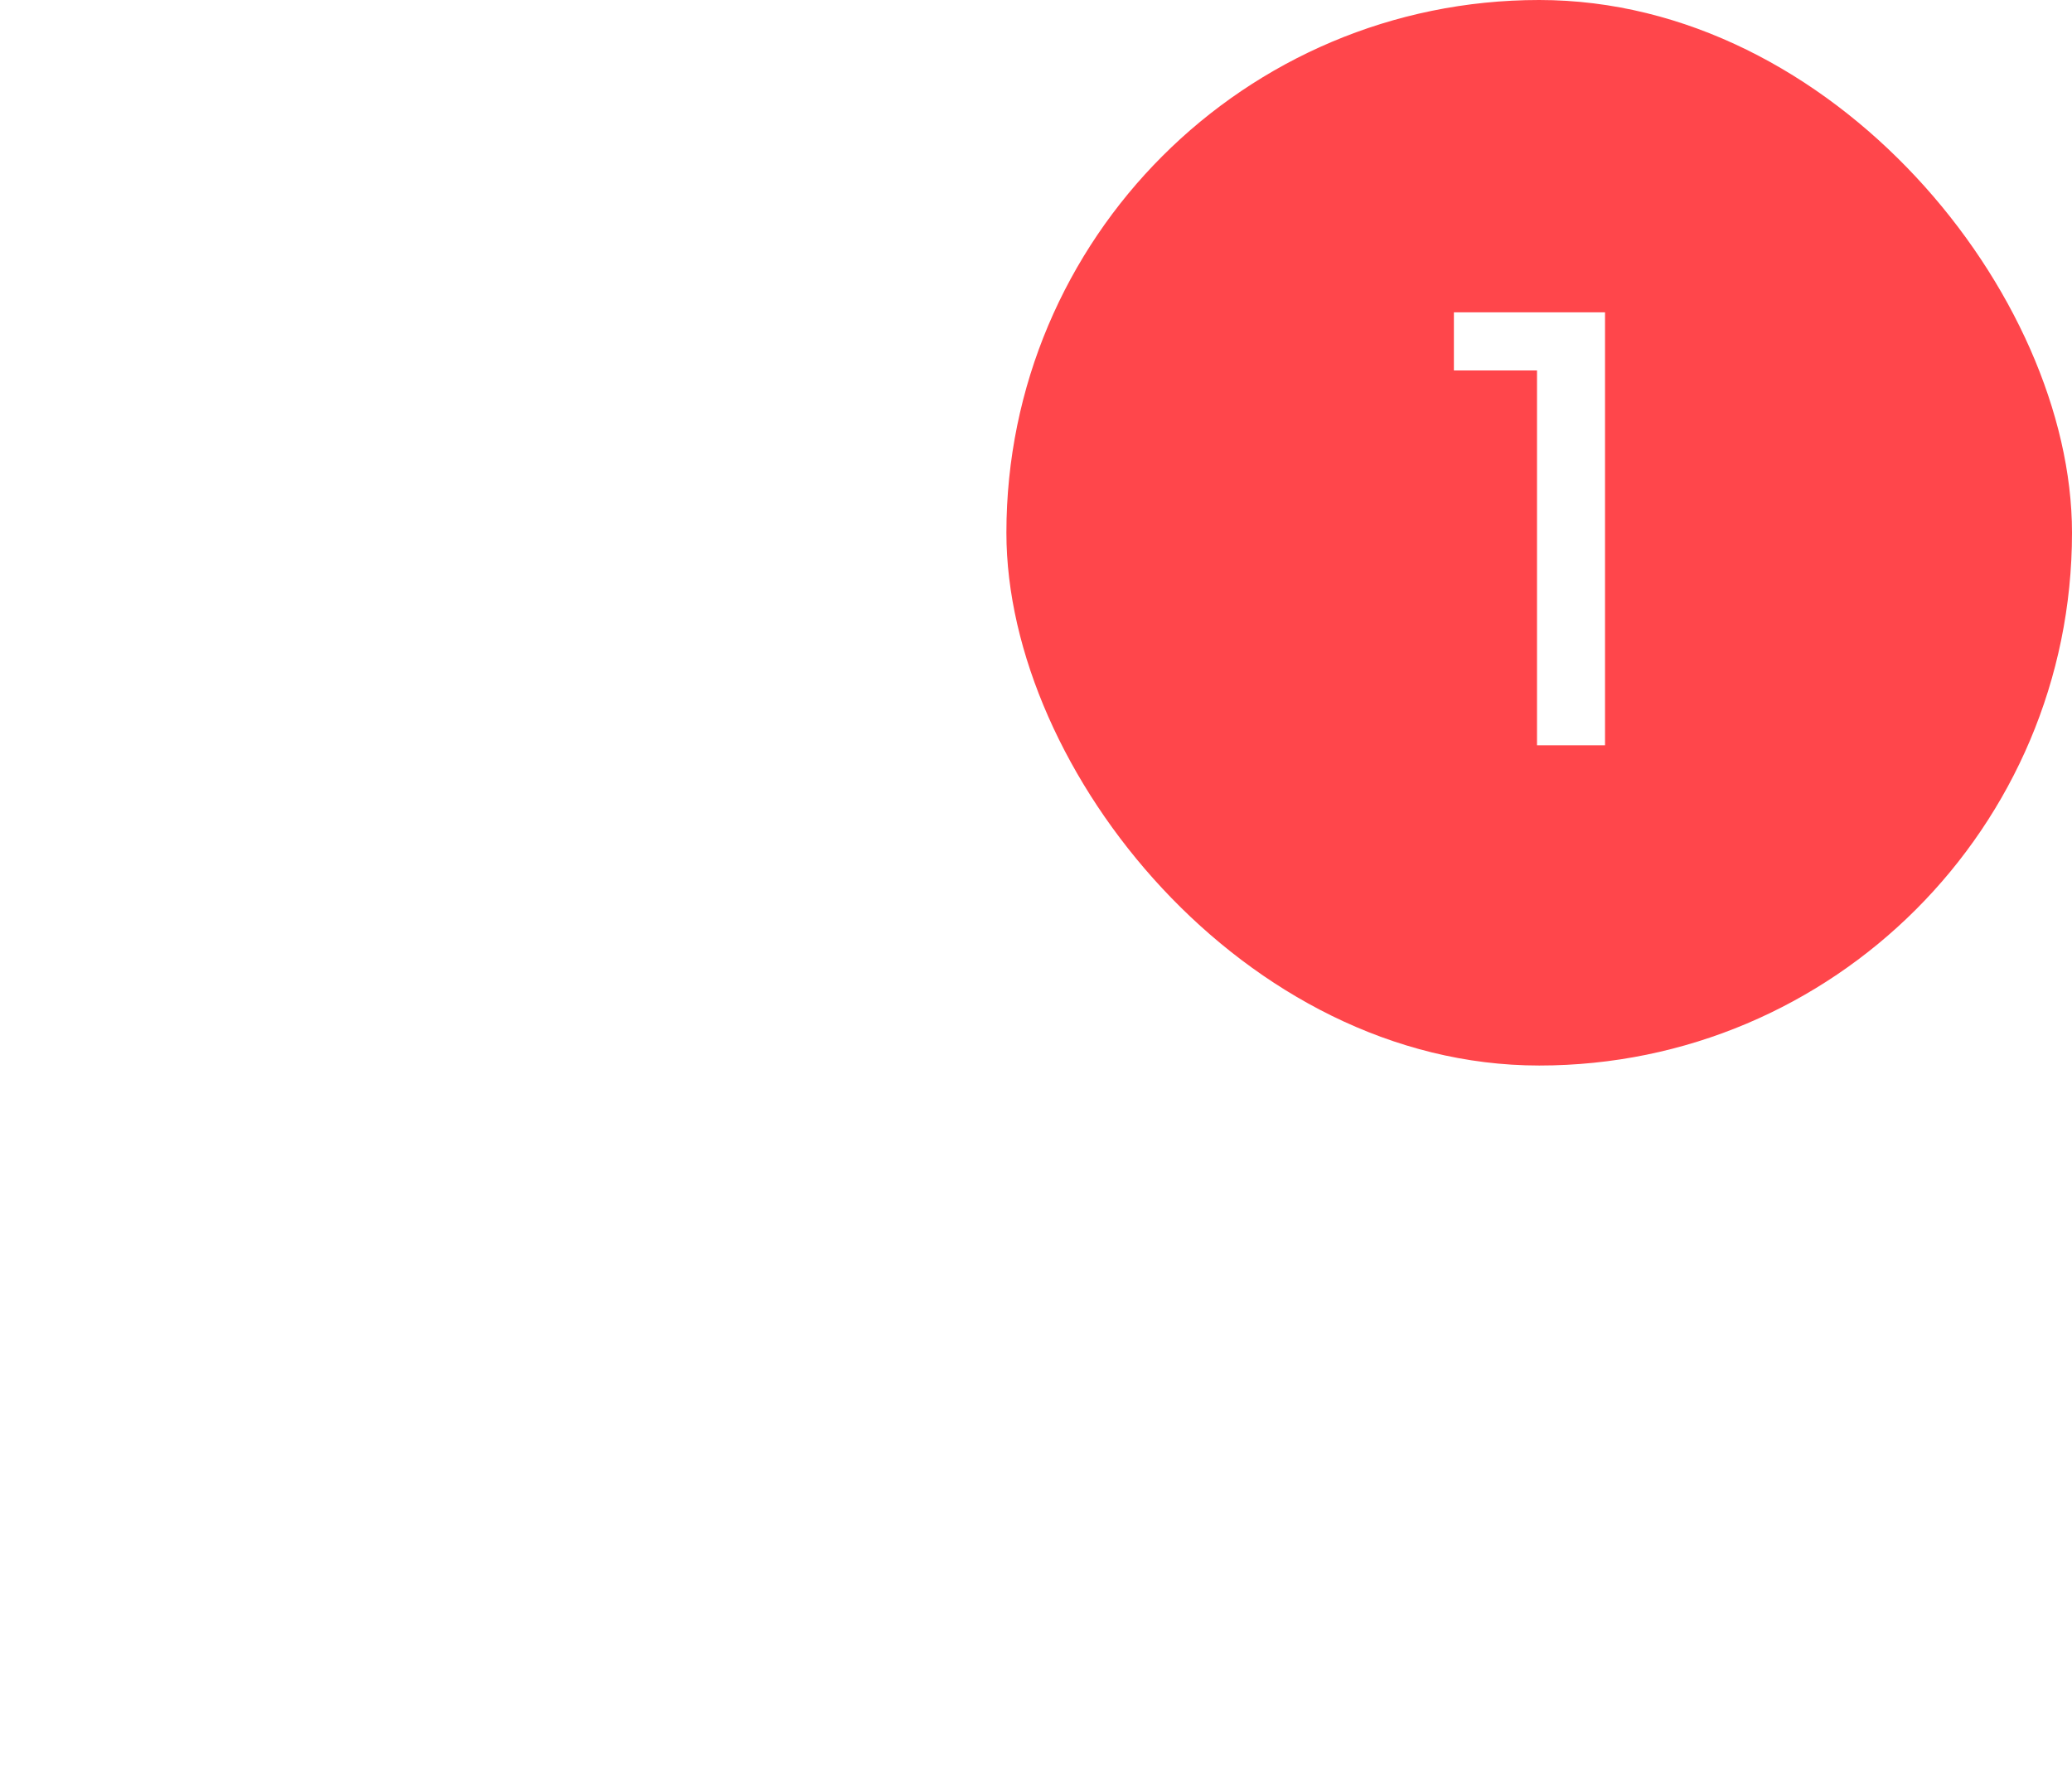 <svg width="35" height="30" viewBox="0 0 35 30" fill="none" xmlns="http://www.w3.org/2000/svg">
<g filter="url(#filter0_d_85_1095)">
<path d="M24.297 7H1.703C0.762 7 0 7.762 0 8.703V23.009C0 23.949 0.763 24.712 1.703 24.712H9.202L11.697 27.677C12.02 28.062 12.497 28.284 13 28.284C13.503 28.284 13.98 28.062 14.303 27.677L16.798 24.712H24.297C25.238 24.712 26 23.949 26 23.009V8.703C26 7.762 25.238 7 24.297 7ZM18.388 20.625H4.704C4.233 20.625 3.852 20.243 3.852 19.773C3.852 19.303 4.233 18.921 4.704 18.921H18.388C18.858 18.921 19.24 19.303 19.24 19.773C19.24 20.243 18.858 20.625 18.388 20.625ZM3.852 15.925C3.852 15.455 4.233 15.074 4.704 15.074H15.211C15.682 15.074 16.063 15.455 16.063 15.925C16.063 16.395 15.682 16.777 15.211 16.777H4.704C4.233 16.777 3.852 16.395 3.852 15.925ZM21.297 12.929H4.704C4.233 12.929 3.852 12.548 3.852 12.077C3.852 11.607 4.233 11.226 4.704 11.226H21.296C21.767 11.226 22.148 11.607 22.148 12.077C22.148 12.548 21.767 12.929 21.297 12.929Z" fill="white"/>
</g>
<g clip-path="url(#clip0_85_1095)">
<rect x="17" width="18" height="18" rx="9" fill="#FF464B"/>
<path d="M25.963 12.591V6.258H24.559V5.276H27.112V12.591H25.963Z" fill="white"/>
</g>
<defs>
<filter id="filter0_d_85_1095" x="0" y="7" width="26" height="22.284" filterUnits="userSpaceOnUse" color-interpolation-filters="sRGB">
<feFlood flood-opacity="0" result="BackgroundImageFix"/>
<feColorMatrix in="SourceAlpha" type="matrix" values="0 0 0 0 0 0 0 0 0 0 0 0 0 0 0 0 0 0 127 0" result="hardAlpha"/>
<feOffset dy="1"/>
<feComposite in2="hardAlpha" operator="out"/>
<feColorMatrix type="matrix" values="0 0 0 0 0 0 0 0 0 0 0 0 0 0 0 0 0 0 0.11 0"/>
<feBlend mode="normal" in2="BackgroundImageFix" result="effect1_dropShadow_85_1095"/>
<feBlend mode="normal" in="SourceGraphic" in2="effect1_dropShadow_85_1095" result="shape"/>
</filter>
<clipPath id="clip0_85_1095">
<rect x="17" width="18" height="18" rx="9" fill="white"/>
</clipPath>
</defs>
</svg>
